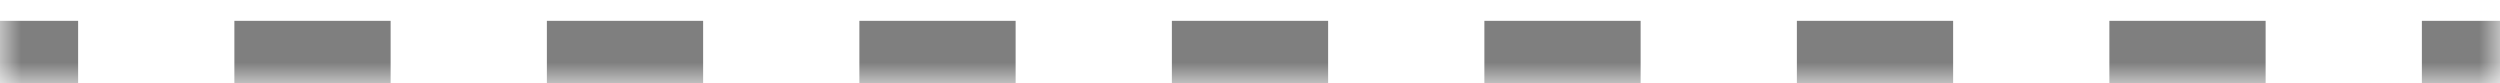 <svg width='60' height='2' viewBox='0 0 60 2' fill='none' xmlns='http://www.w3.org/2000/svg'><mask id='path-1-inside-1_2084_9299' fill='white'><path d='M0 0.5H60V1.5H0V0.5Z'/></mask><path d='M0 2H1.875V1H0V2ZM5.625 2H9.375V1H5.625V2ZM13.125 2H16.875V1H13.125V2ZM20.625 2H24.375V1H20.625V2ZM28.125 2H31.875V1H28.125V2ZM35.625 2H39.375V1H35.625V2ZM43.125 2H46.875V1H43.125V2ZM50.625 2H54.375V1H50.625V2ZM58.125 2H60V1H58.125V2ZM0 2.5H1.875V0.5H0V2.5ZM5.625 2.5H9.375V0.5H5.625V2.5ZM13.125 2.5H16.875V0.5H13.125V2.5ZM20.625 2.5H24.375V0.5H20.625V2.5ZM28.125 2.5H31.875V0.5H28.125V2.5ZM35.625 2.5H39.375V0.5H35.625V2.5ZM43.125 2.5H46.875V0.5H43.125V2.5ZM50.625 2.5H54.375V0.5H50.625V2.5ZM58.125 2.5H60V0.5H58.125V2.5Z' fill='black' mask='url(#path-1-inside-1_2084_9299)'/></svg>
